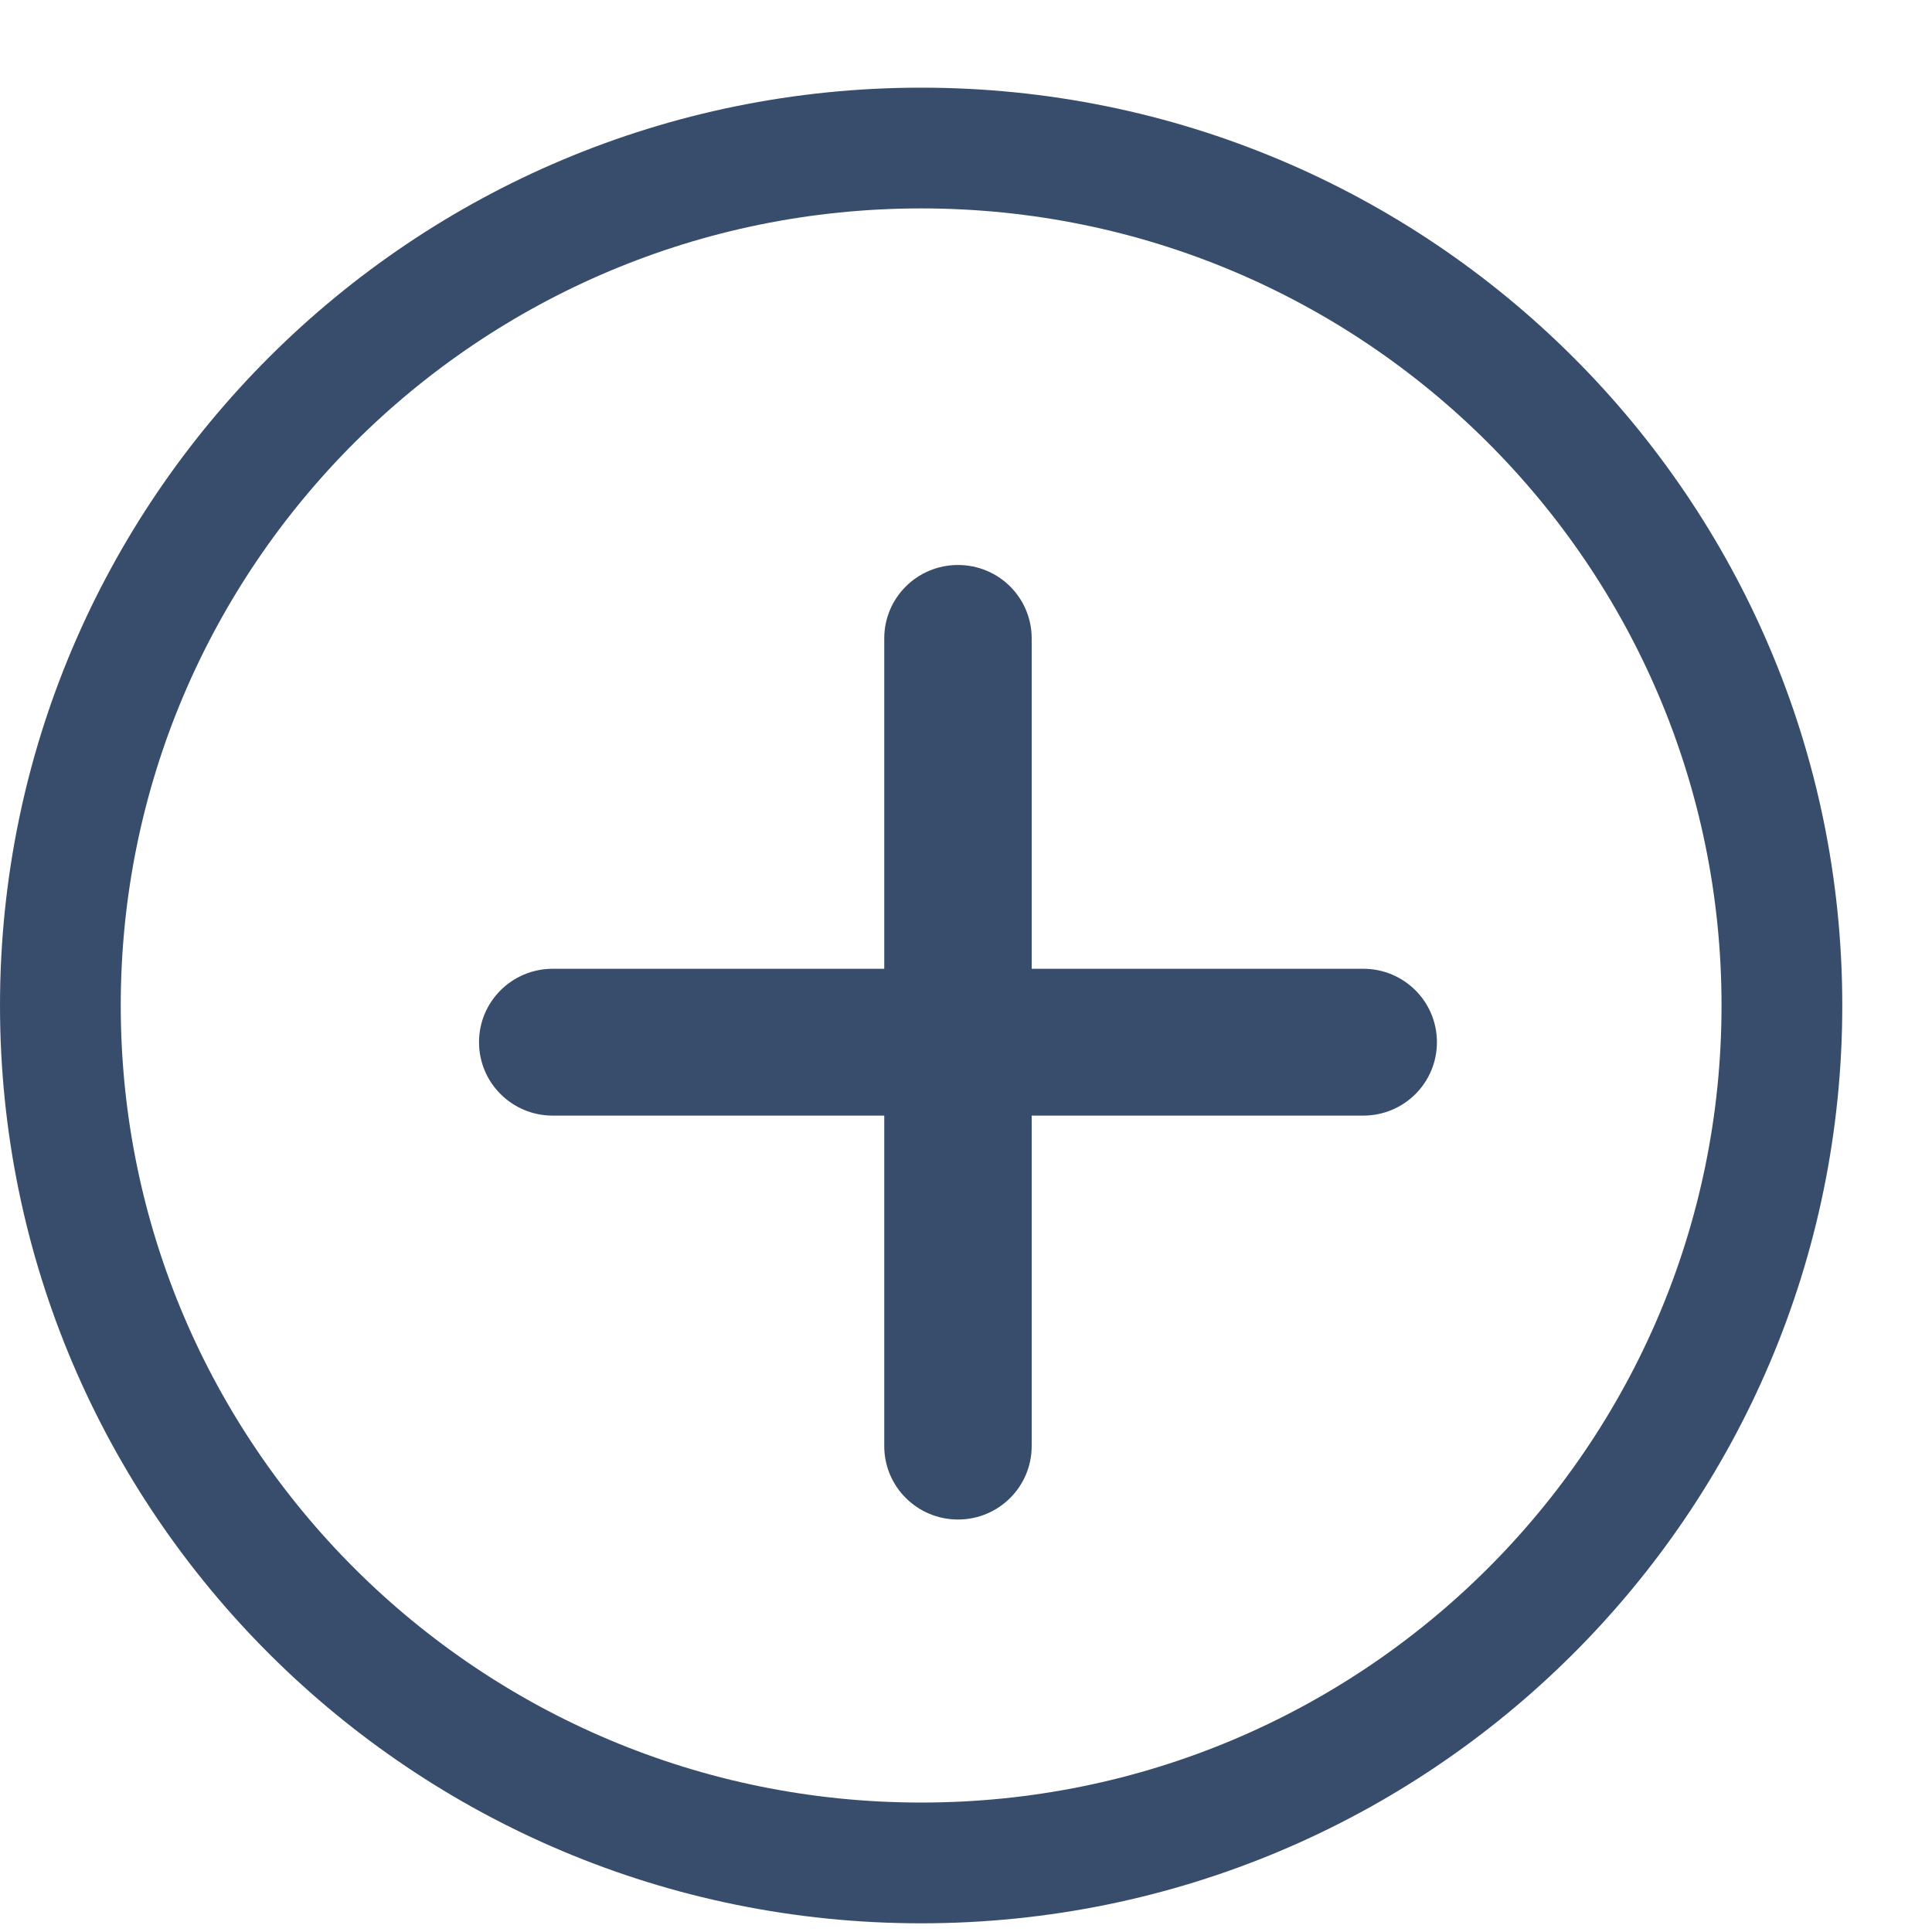 <svg width="16" height="16" viewBox="0 0 16 16" fill="none" xmlns="http://www.w3.org/2000/svg">
<g clip-path="url(#clip0_60_157)">
<path d="M8.544 11.976C8.544 12.312 8.271 12.584 7.934 12.584C7.596 12.584 7.323 12.312 7.323 11.976V9.239H4.577C4.24 9.239 3.967 8.967 3.967 8.631C3.967 8.295 4.24 8.023 4.577 8.023H7.323V5.287C7.323 4.95 7.596 4.679 7.934 4.679C8.271 4.679 8.544 4.95 8.544 5.287V8.023H11.29C11.628 8.023 11.9 8.295 11.9 8.631C11.9 8.967 11.628 9.239 11.29 9.239H8.544V11.976Z" fill="#384D6C"/>
</g>
<path d="M14.757 8.327C14.757 12.247 11.567 15.428 7.629 15.428C3.69 15.428 0.5 12.247 0.5 8.327C0.5 4.407 3.69 1.226 7.629 1.226C11.567 1.226 14.757 4.407 14.757 8.327Z" stroke="#384D6C"/>
<defs>
<clipPath id="clip0_60_157">
<rect width="8.544" height="9.729" fill="white" transform="matrix(1 0 0 -1 3.662 13.496)"/>
</clipPath>
</defs>
</svg>
